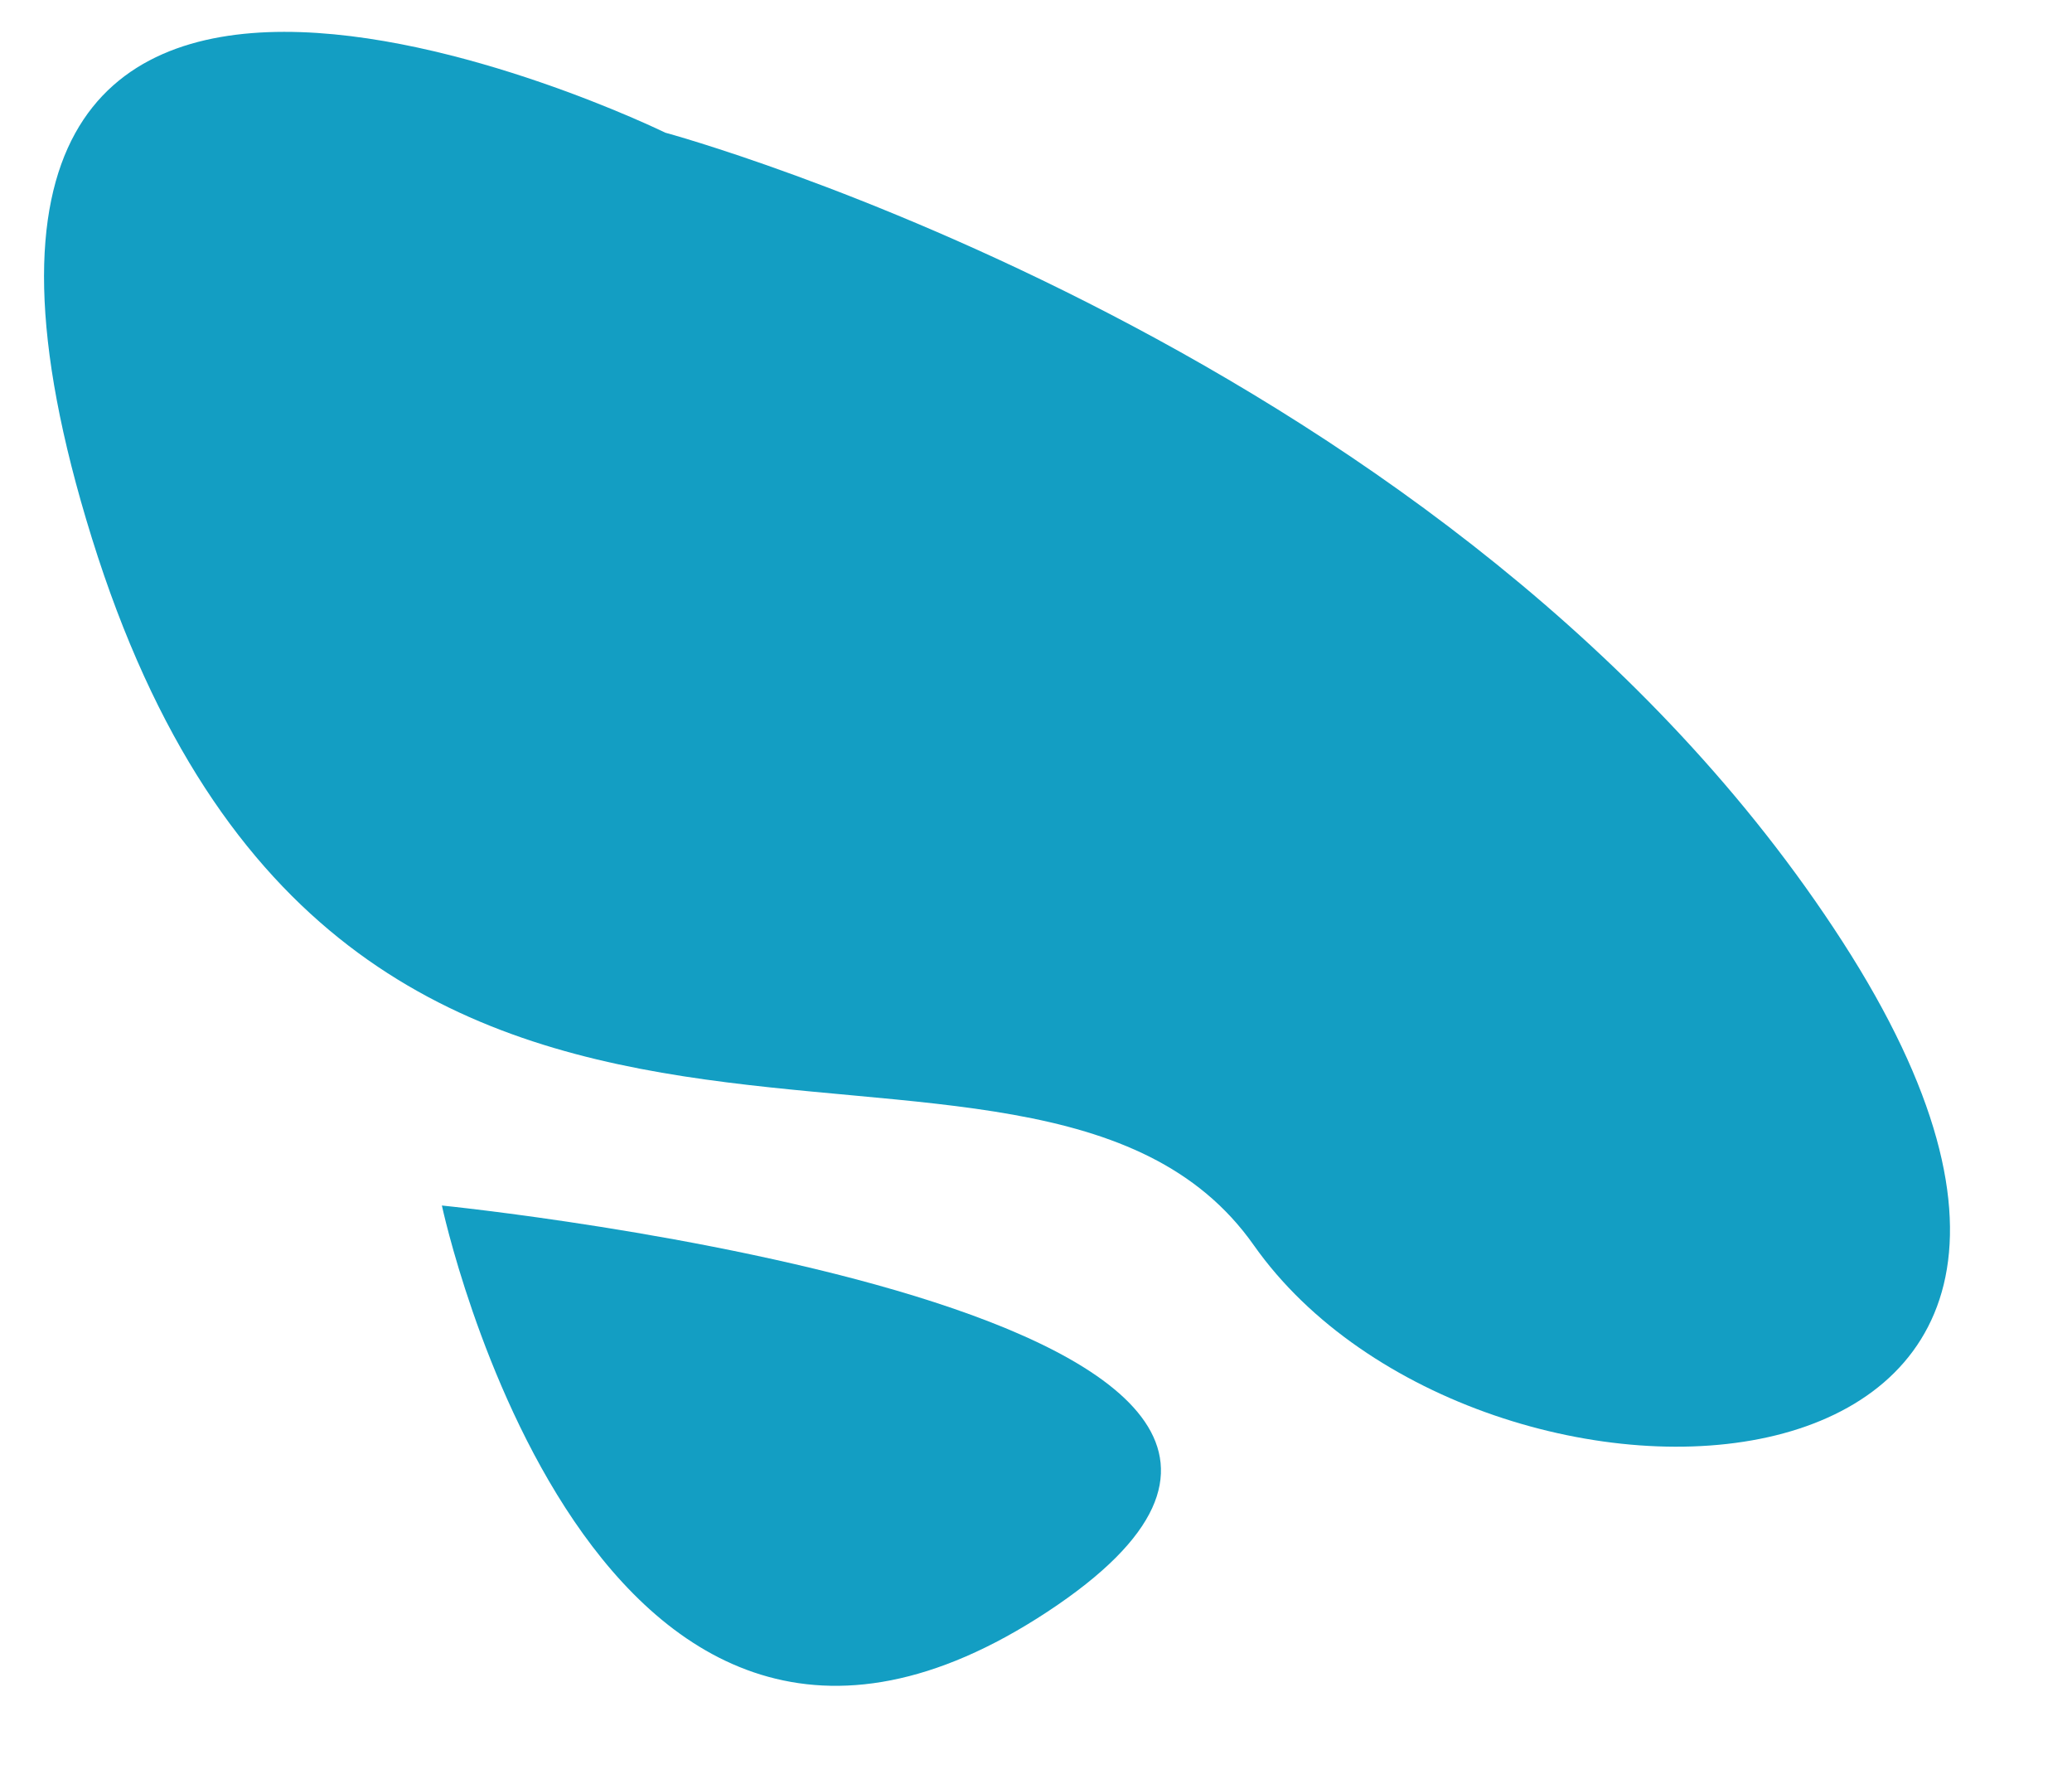 <?xml version="1.0" encoding="utf-8"?>
<!-- Generator: Adobe Illustrator 24.3.0, SVG Export Plug-In . SVG Version: 6.00 Build 0)  -->
<svg version="1.1" id="Layer_1" xmlns="http://www.w3.org/2000/svg" xmlns:xlink="http://www.w3.org/1999/xlink" x="0px" y="0px"
	 viewBox="0 0 691.4 595.28" style="enable-background:new 0 0 691.4 595.28;" xml:space="preserve">
<style type="text/css">
	.st0{fill:#139EC3;}
</style>
<path class="st0" d="M221.99,44.26c0,0-275.42-134.78-191.33,135.27s313.17,130.07,387.72,235.89s324.42,97.08,196.43-101.3
	S221.99,44.26,221.99,44.26z"/>
<path class="st0" d="M147.45,402.17c0,0,50.28,235.5,202.1,135.5S147.45,402.17,147.45,402.17z"/>
</svg>
